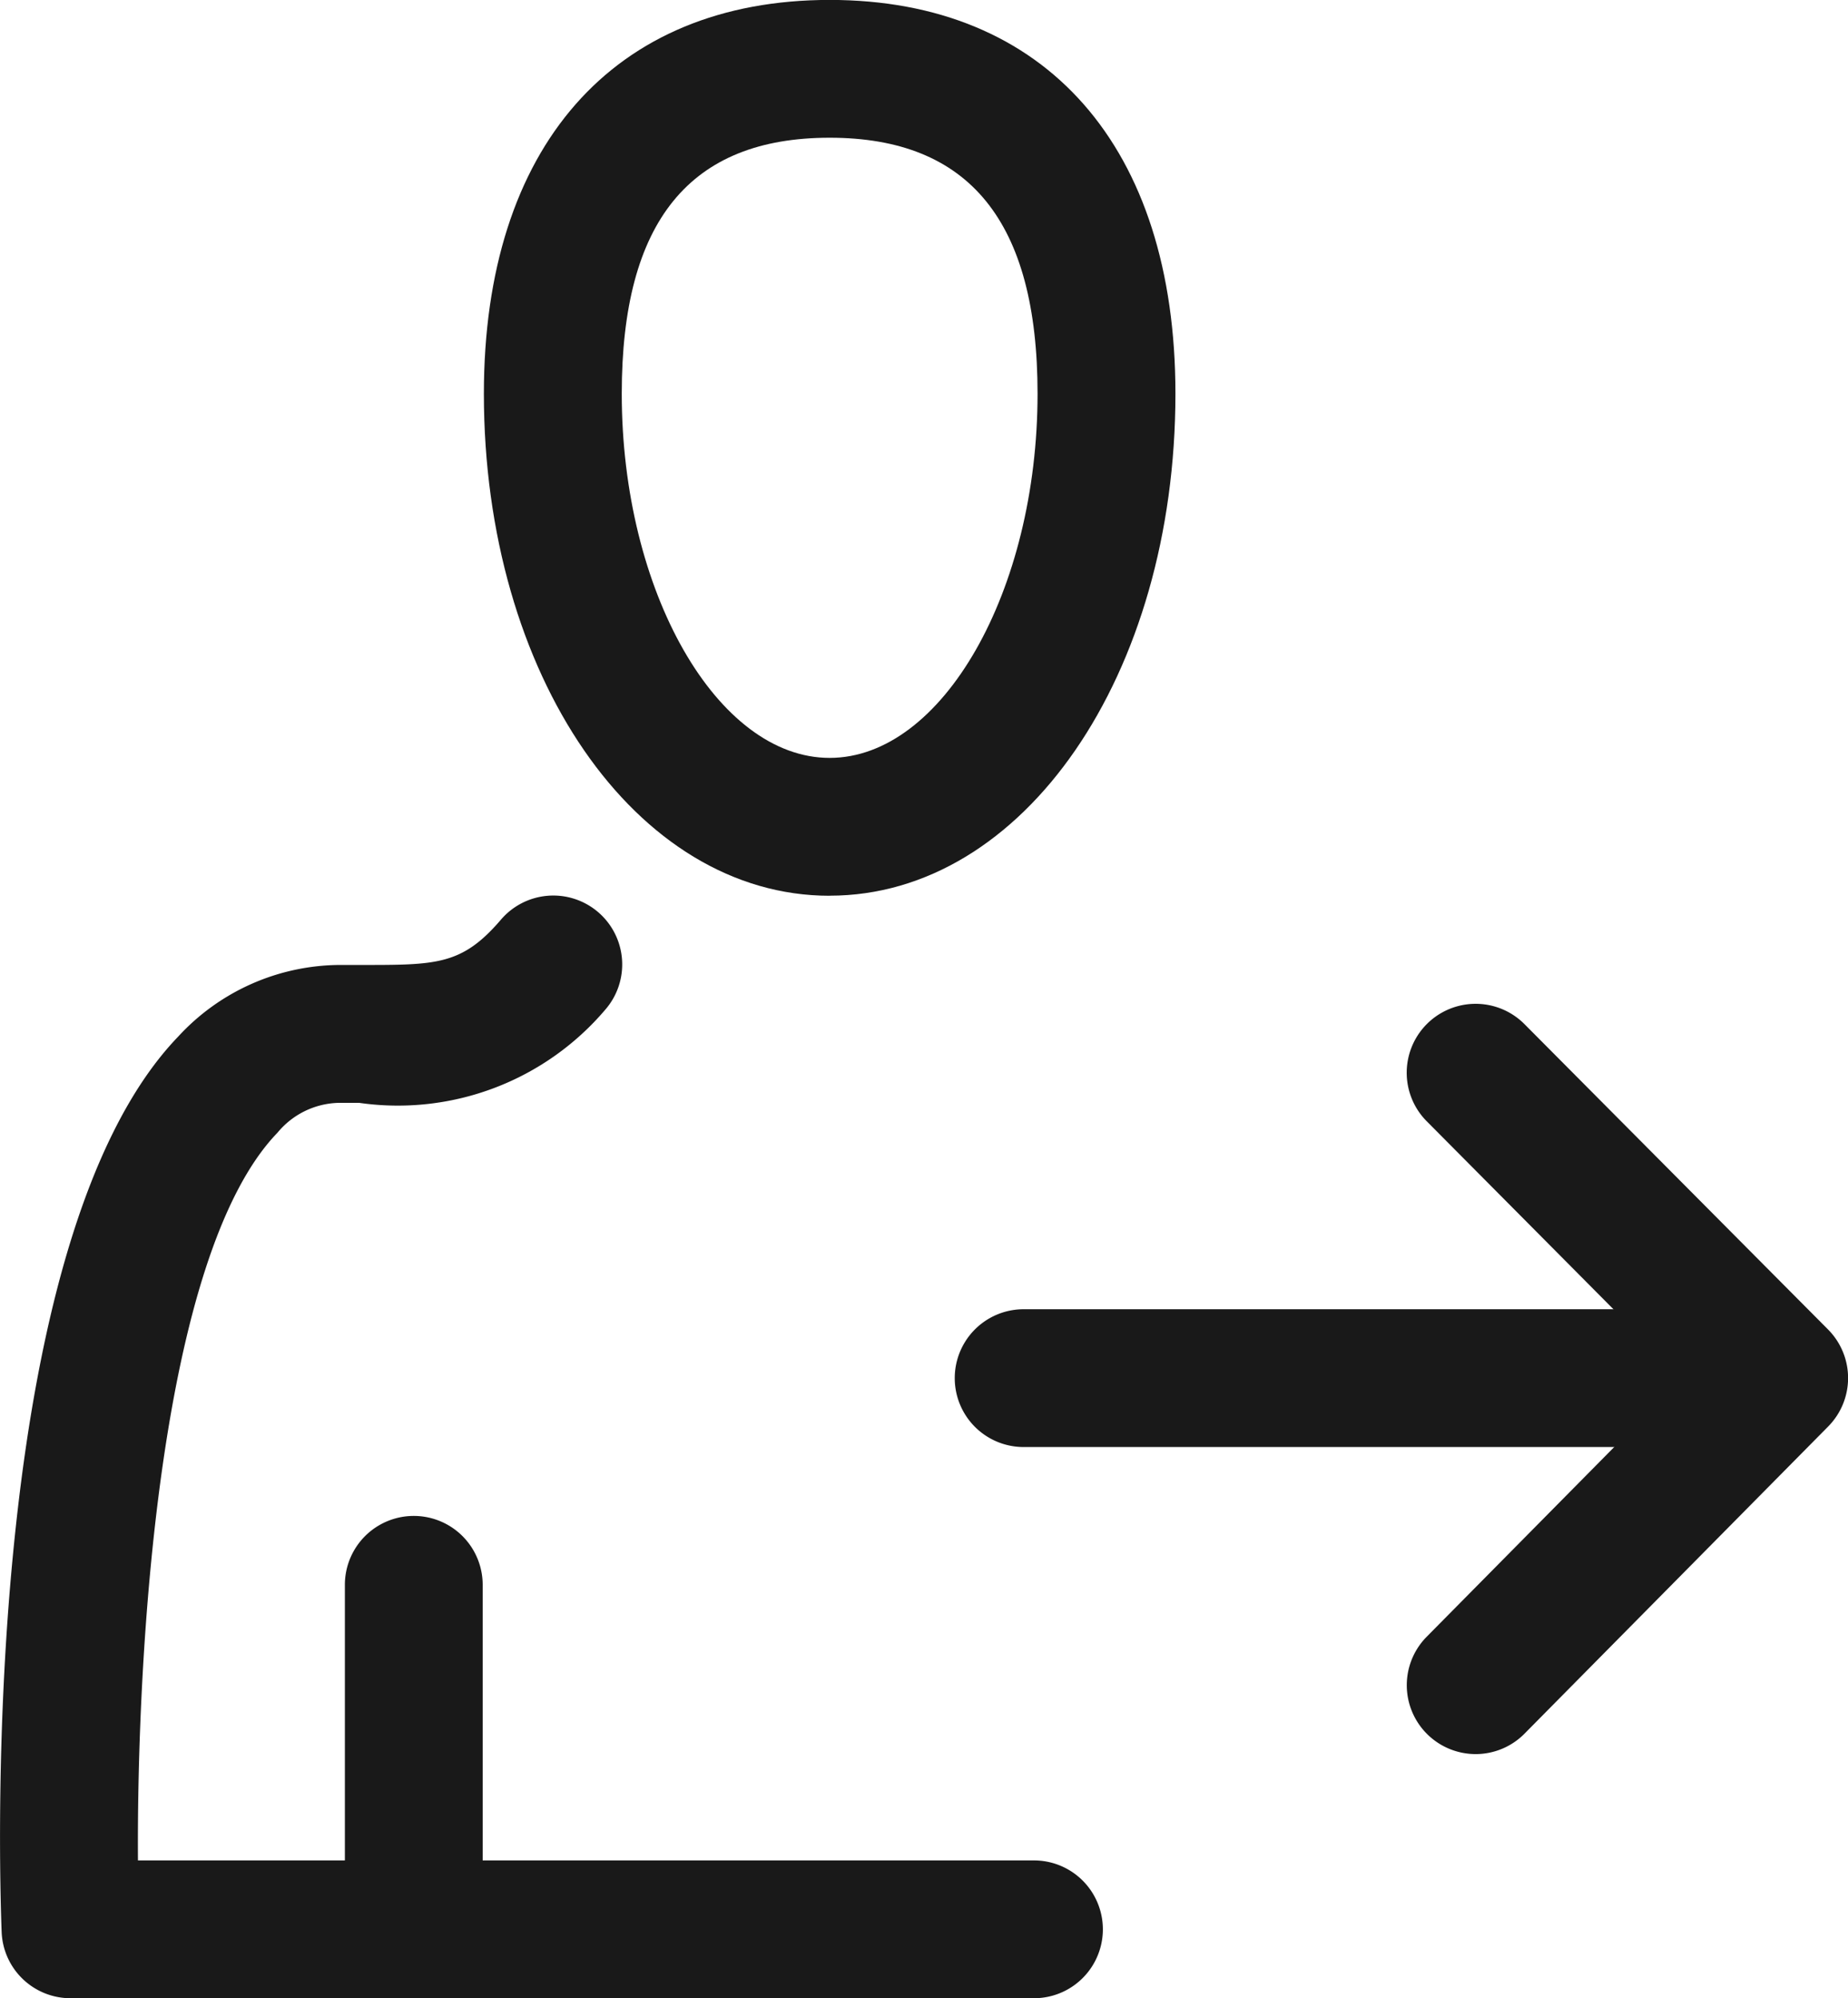 <svg xmlns="http://www.w3.org/2000/svg" width="24.729" height="26.74" viewBox="0 0 24.729 26.74">
  <g id="logout" transform="translate(0 0)">
    <g id="그룹_2084" data-name="그룹 2084">
      <path id="패스_6801" data-name="패스 6801" d="M50.637,11.988c-2.594,0-4.627-2.951-4.627-6.718C46.01,1.971,47.739,0,50.637,0s4.627,1.97,4.627,5.269c0,3.767-2.032,6.718-4.627,6.718m0-10.143c-1.873,0-2.782,1.12-2.782,3.425,0,2.642,1.274,4.874,2.782,4.874s2.782-2.232,2.782-4.874c0-2.3-.91-3.425-2.782-3.425" transform="translate(-39.535 -0.001)" fill="#191919"/>
      <path id="패스_6802" data-name="패스 6802" d="M13.837,99.927H.943a.922.922,0,0,1-.921-.886C-.014,98.1-.254,89.8,2.384,87.059A2.957,2.957,0,0,1,4.542,86.1h.273c1.019,0,1.361.007,1.883-.6a.922.922,0,1,1,1.4,1.2,3.641,3.641,0,0,1-3.293,1.245H4.542a1.094,1.094,0,0,0-.829.4C2.127,89.986,1.829,95.3,1.846,98.083h11.99a.922.922,0,1,1,0,1.844" transform="translate(0 -73.187)" fill="#191919"/>
      <path id="패스_6803" data-name="패스 6803" d="M33.716,150.592h0a.922.922,0,0,1-.922-.922v-4.61a.922.922,0,1,1,1.844,0v4.61a.922.922,0,0,1-.922.922" transform="translate(-28.179 -123.852)" fill="#191919"/>
    </g>
    <g id="그룹_2081" data-name="그룹 2081" transform="translate(12.776 13.432)">
      <path id="패스_6804" data-name="패스 6804" d="M91.7,105.478a.919.919,0,0,0,.656-.274l4.061-4.108a.922.922,0,0,0,0-1.3L92.355,95.71a.922.922,0,1,0-1.308,1.3l3.417,3.44-3.418,3.458a.922.922,0,0,0,.656,1.57" transform="translate(-84.731 -95.437)" fill="#191919"/>
      <path id="패스_6805" data-name="패스 6805" d="M93.643,126.327h9.835a.922.922,0,0,0,0-1.844H93.643a.922.922,0,1,0,0,1.844" transform="translate(-92.721 -120.395)" fill="#191919"/>
    </g>
  </g>
</svg>
